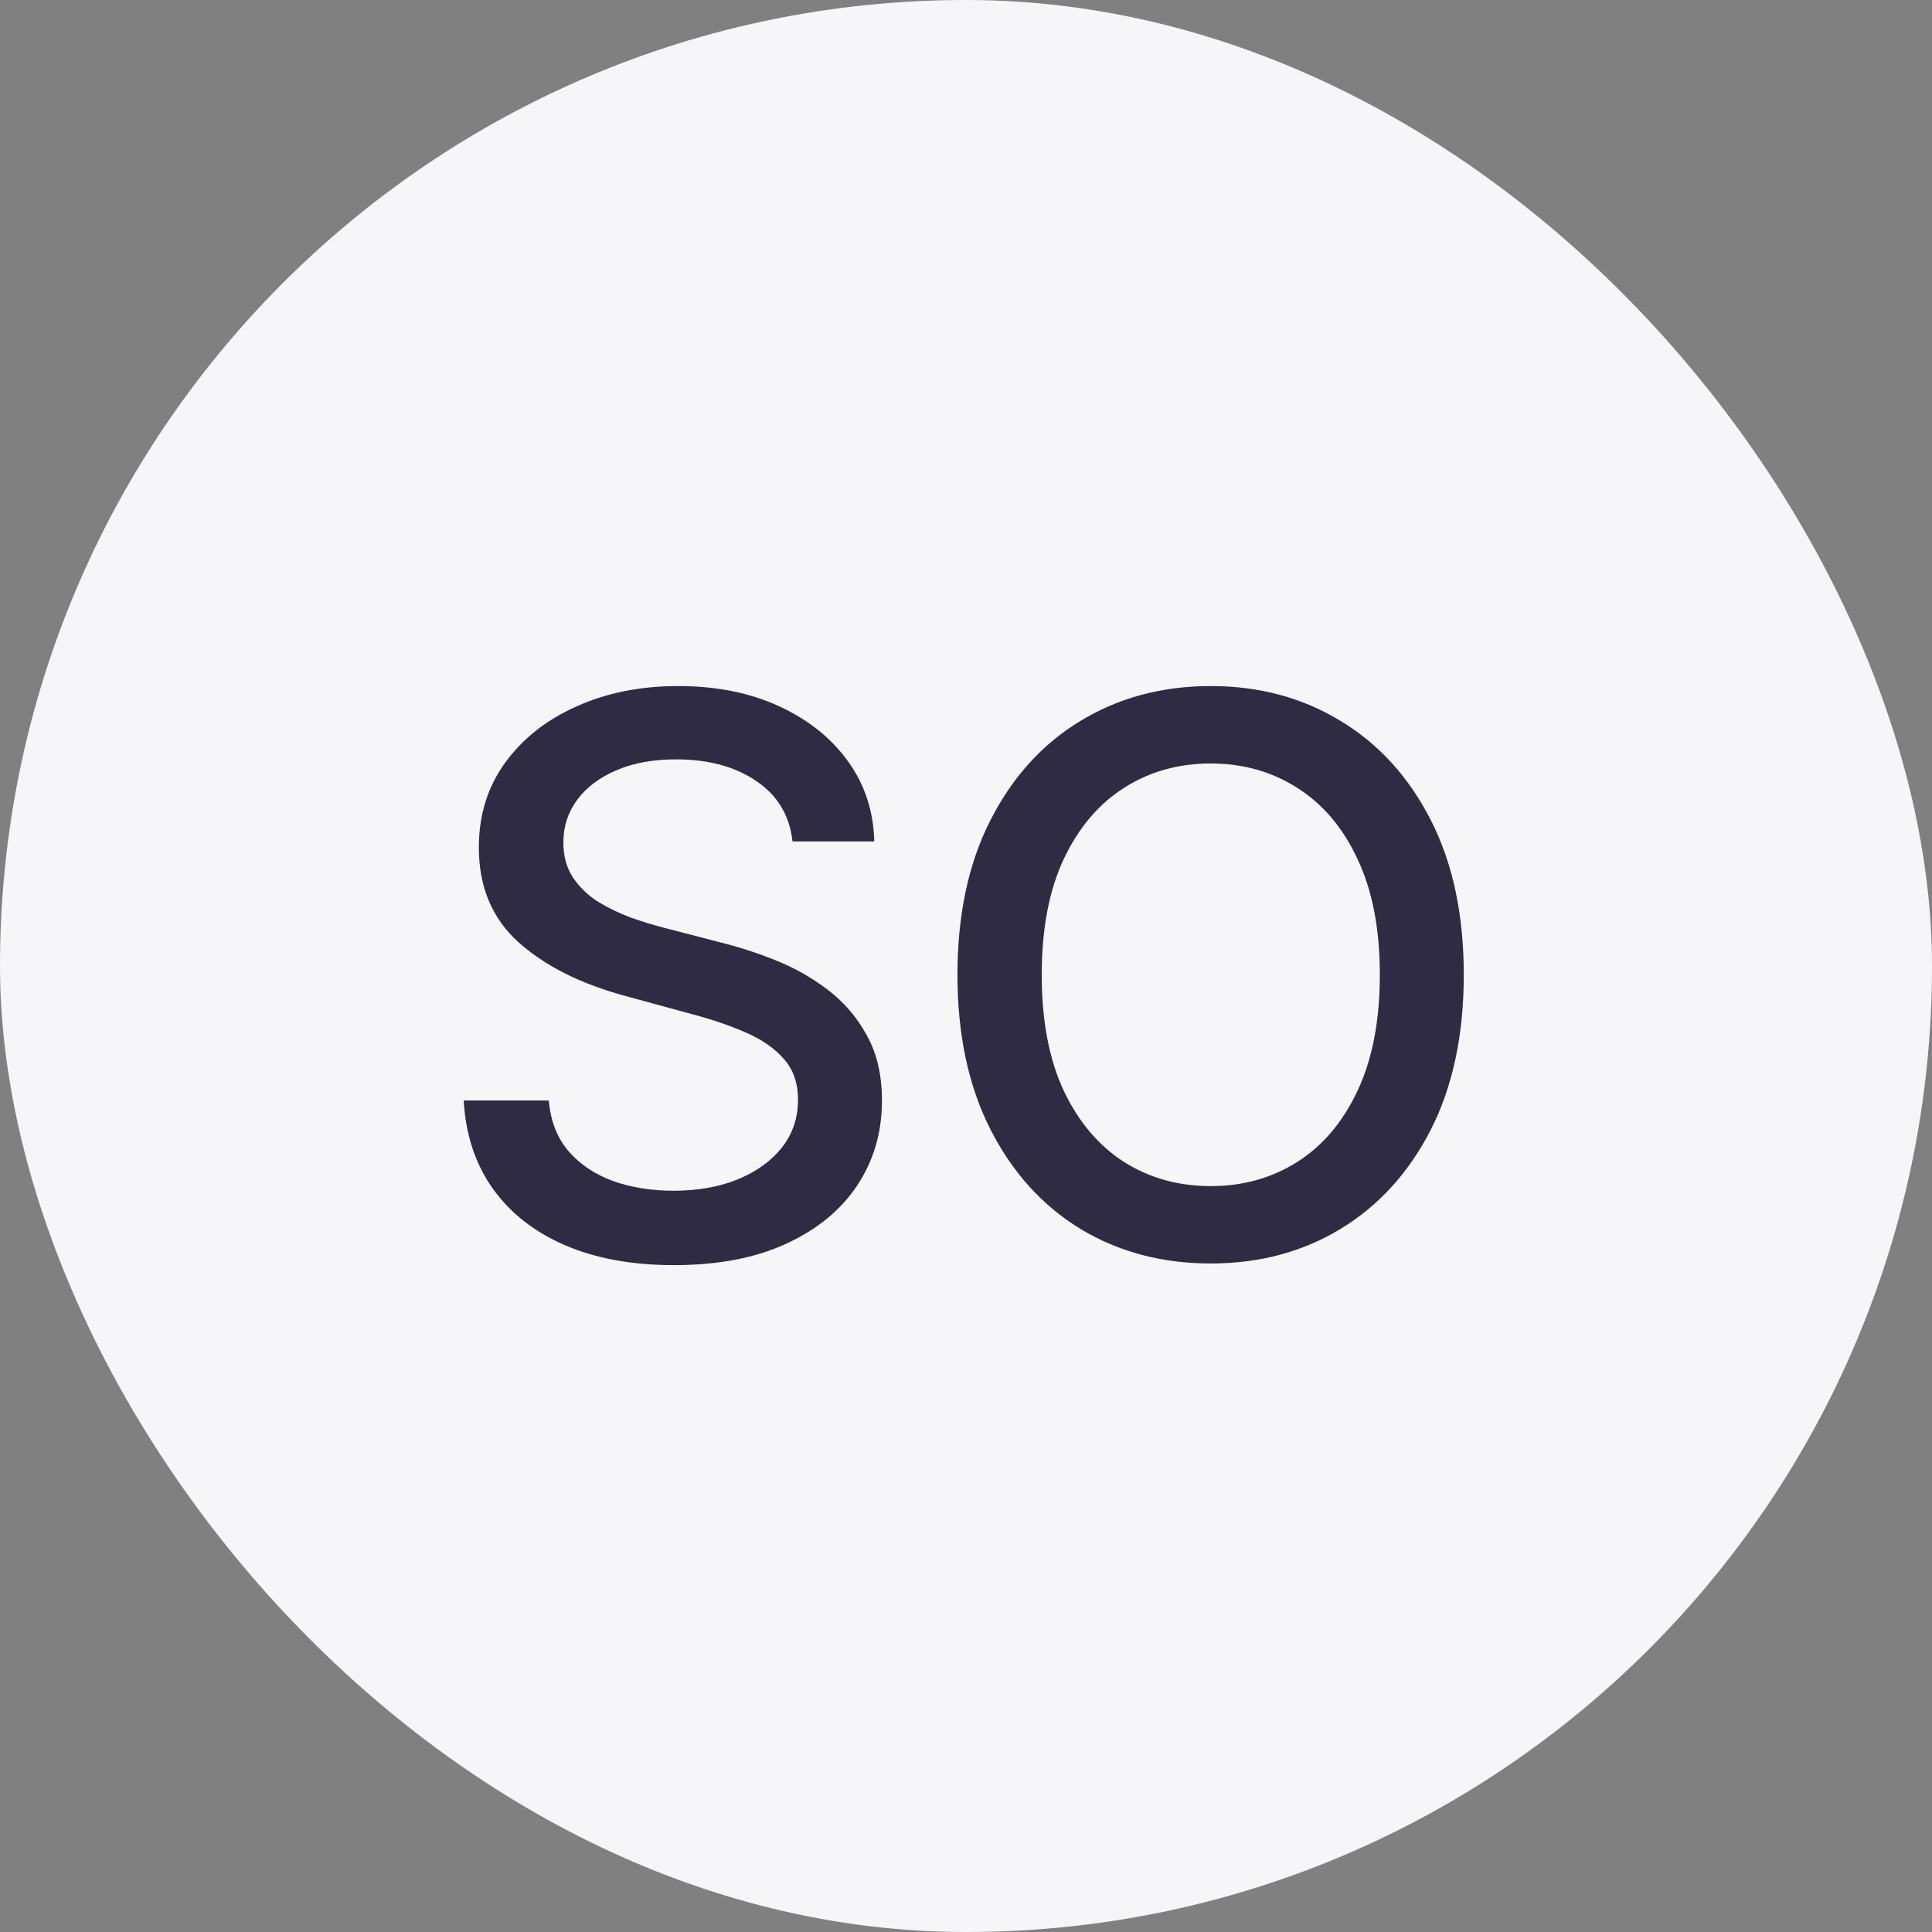 <svg width="40" height="40" viewBox="0 0 40 40" fill="none" xmlns="http://www.w3.org/2000/svg">
<rect x="0" y="0" width="40" height="40" fill="#808080" stroke="none"/>
<rect width="40" height="40" rx="20" fill="#F6F6F8"/>
<path d="M16.408 17.421C16.348 16.883 16.098 16.466 15.658 16.171C15.219 15.871 14.666 15.722 13.999 15.722C13.522 15.722 13.109 15.797 12.76 15.949C12.412 16.097 12.141 16.301 11.948 16.562C11.758 16.82 11.664 17.114 11.664 17.443C11.664 17.72 11.728 17.958 11.857 18.159C11.99 18.36 12.162 18.528 12.374 18.665C12.59 18.797 12.821 18.909 13.067 19C13.313 19.087 13.55 19.159 13.777 19.216L14.914 19.511C15.285 19.602 15.666 19.725 16.056 19.881C16.446 20.036 16.808 20.241 17.141 20.494C17.474 20.748 17.743 21.062 17.948 21.438C18.156 21.812 18.26 22.261 18.26 22.784C18.26 23.443 18.09 24.028 17.749 24.54C17.412 25.051 16.921 25.454 16.277 25.75C15.637 26.046 14.863 26.193 13.954 26.193C13.082 26.193 12.329 26.055 11.692 25.778C11.056 25.502 10.558 25.11 10.198 24.602C9.838 24.091 9.639 23.485 9.601 22.784H11.363C11.397 23.204 11.533 23.555 11.772 23.835C12.014 24.112 12.323 24.318 12.698 24.454C13.077 24.587 13.492 24.653 13.942 24.653C14.438 24.653 14.88 24.576 15.266 24.421C15.656 24.261 15.963 24.042 16.186 23.761C16.41 23.477 16.522 23.146 16.522 22.767C16.522 22.422 16.423 22.14 16.226 21.921C16.033 21.701 15.77 21.519 15.437 21.375C15.107 21.231 14.734 21.104 14.317 20.994L12.942 20.619C12.01 20.366 11.272 19.992 10.726 19.5C10.185 19.008 9.914 18.356 9.914 17.546C9.914 16.875 10.096 16.29 10.459 15.79C10.823 15.29 11.315 14.902 11.937 14.625C12.558 14.345 13.258 14.204 14.039 14.204C14.827 14.204 15.522 14.343 16.124 14.619C16.73 14.896 17.207 15.277 17.556 15.761C17.904 16.242 18.086 16.796 18.101 17.421H16.408ZM30.306 20.182C30.306 21.424 30.079 22.492 29.625 23.386C29.17 24.276 28.547 24.962 27.755 25.443C26.967 25.921 26.072 26.159 25.068 26.159C24.06 26.159 23.16 25.921 22.369 25.443C21.581 24.962 20.96 24.275 20.505 23.381C20.051 22.487 19.823 21.421 19.823 20.182C19.823 18.939 20.051 17.873 20.505 16.983C20.96 16.089 21.581 15.403 22.369 14.926C23.16 14.445 24.06 14.204 25.068 14.204C26.072 14.204 26.967 14.445 27.755 14.926C28.547 15.403 29.17 16.089 29.625 16.983C30.079 17.873 30.306 18.939 30.306 20.182ZM28.568 20.182C28.568 19.235 28.414 18.438 28.108 17.79C27.805 17.138 27.388 16.646 26.858 16.312C26.331 15.975 25.734 15.807 25.068 15.807C24.397 15.807 23.799 15.975 23.272 16.312C22.746 16.646 22.329 17.138 22.022 17.79C21.719 18.438 21.568 19.235 21.568 20.182C21.568 21.129 21.719 21.928 22.022 22.579C22.329 23.227 22.746 23.72 23.272 24.057C23.799 24.39 24.397 24.557 25.068 24.557C25.734 24.557 26.331 24.39 26.858 24.057C27.388 23.72 27.805 23.227 28.108 22.579C28.414 21.928 28.568 21.129 28.568 20.182Z" fill="#2F2B43"/>
</svg>

